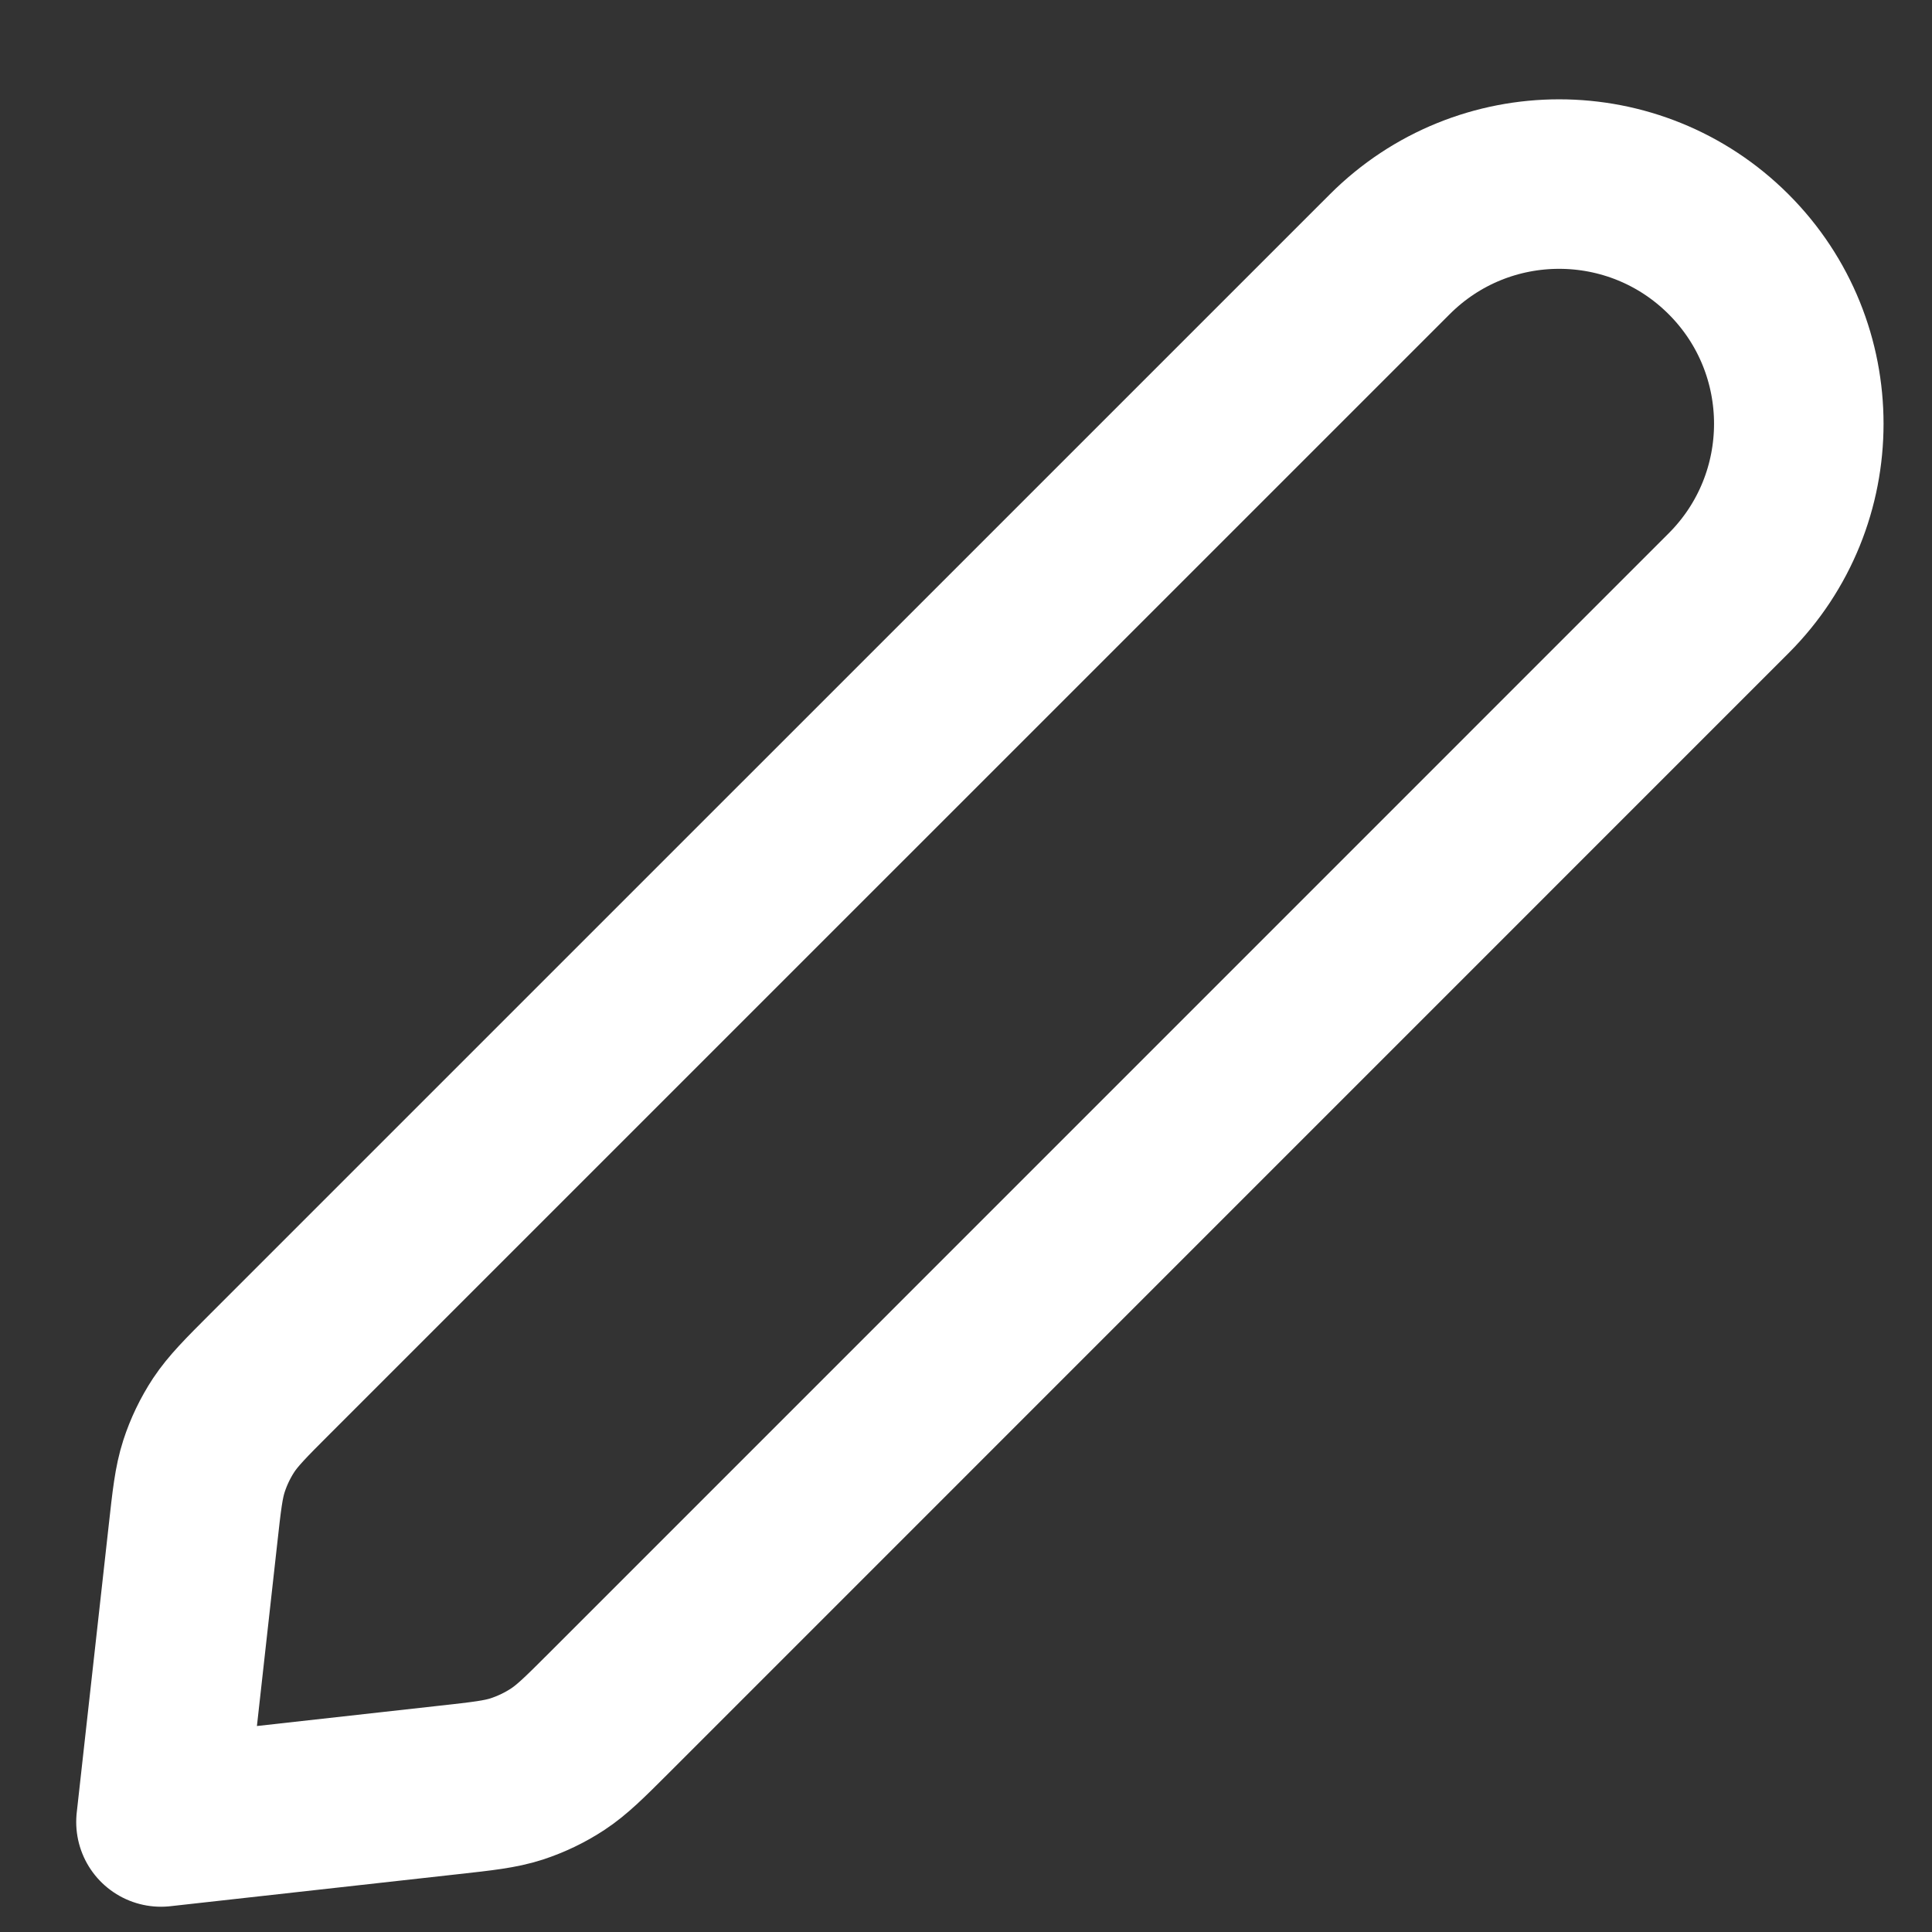 <svg width="19" height="19" viewBox="0 0 19 19" fill="none" xmlns="http://www.w3.org/2000/svg">
<rect x="0" y="0" width="19" height="19" fill="#333333" stroke="none"/>
<path d="M1.897 15.097C1.935 14.753 1.954 14.58 2.006 14.419C2.052 14.277 2.118 14.14 2.2 14.015C2.294 13.874 2.416 13.751 2.661 13.506L13.667 2.501C14.587 1.58 16.079 1.58 17 2.501C17.92 3.421 17.92 4.914 17 5.834L5.995 16.84C5.75 17.085 5.627 17.207 5.486 17.3C5.36 17.383 5.224 17.448 5.081 17.495C4.92 17.547 4.748 17.566 4.404 17.604L1.583 17.918L1.897 15.097Z" stroke="#FFFF" stroke-width="1.667" stroke-linecap="round" stroke-linejoin="round"/>
</svg>

